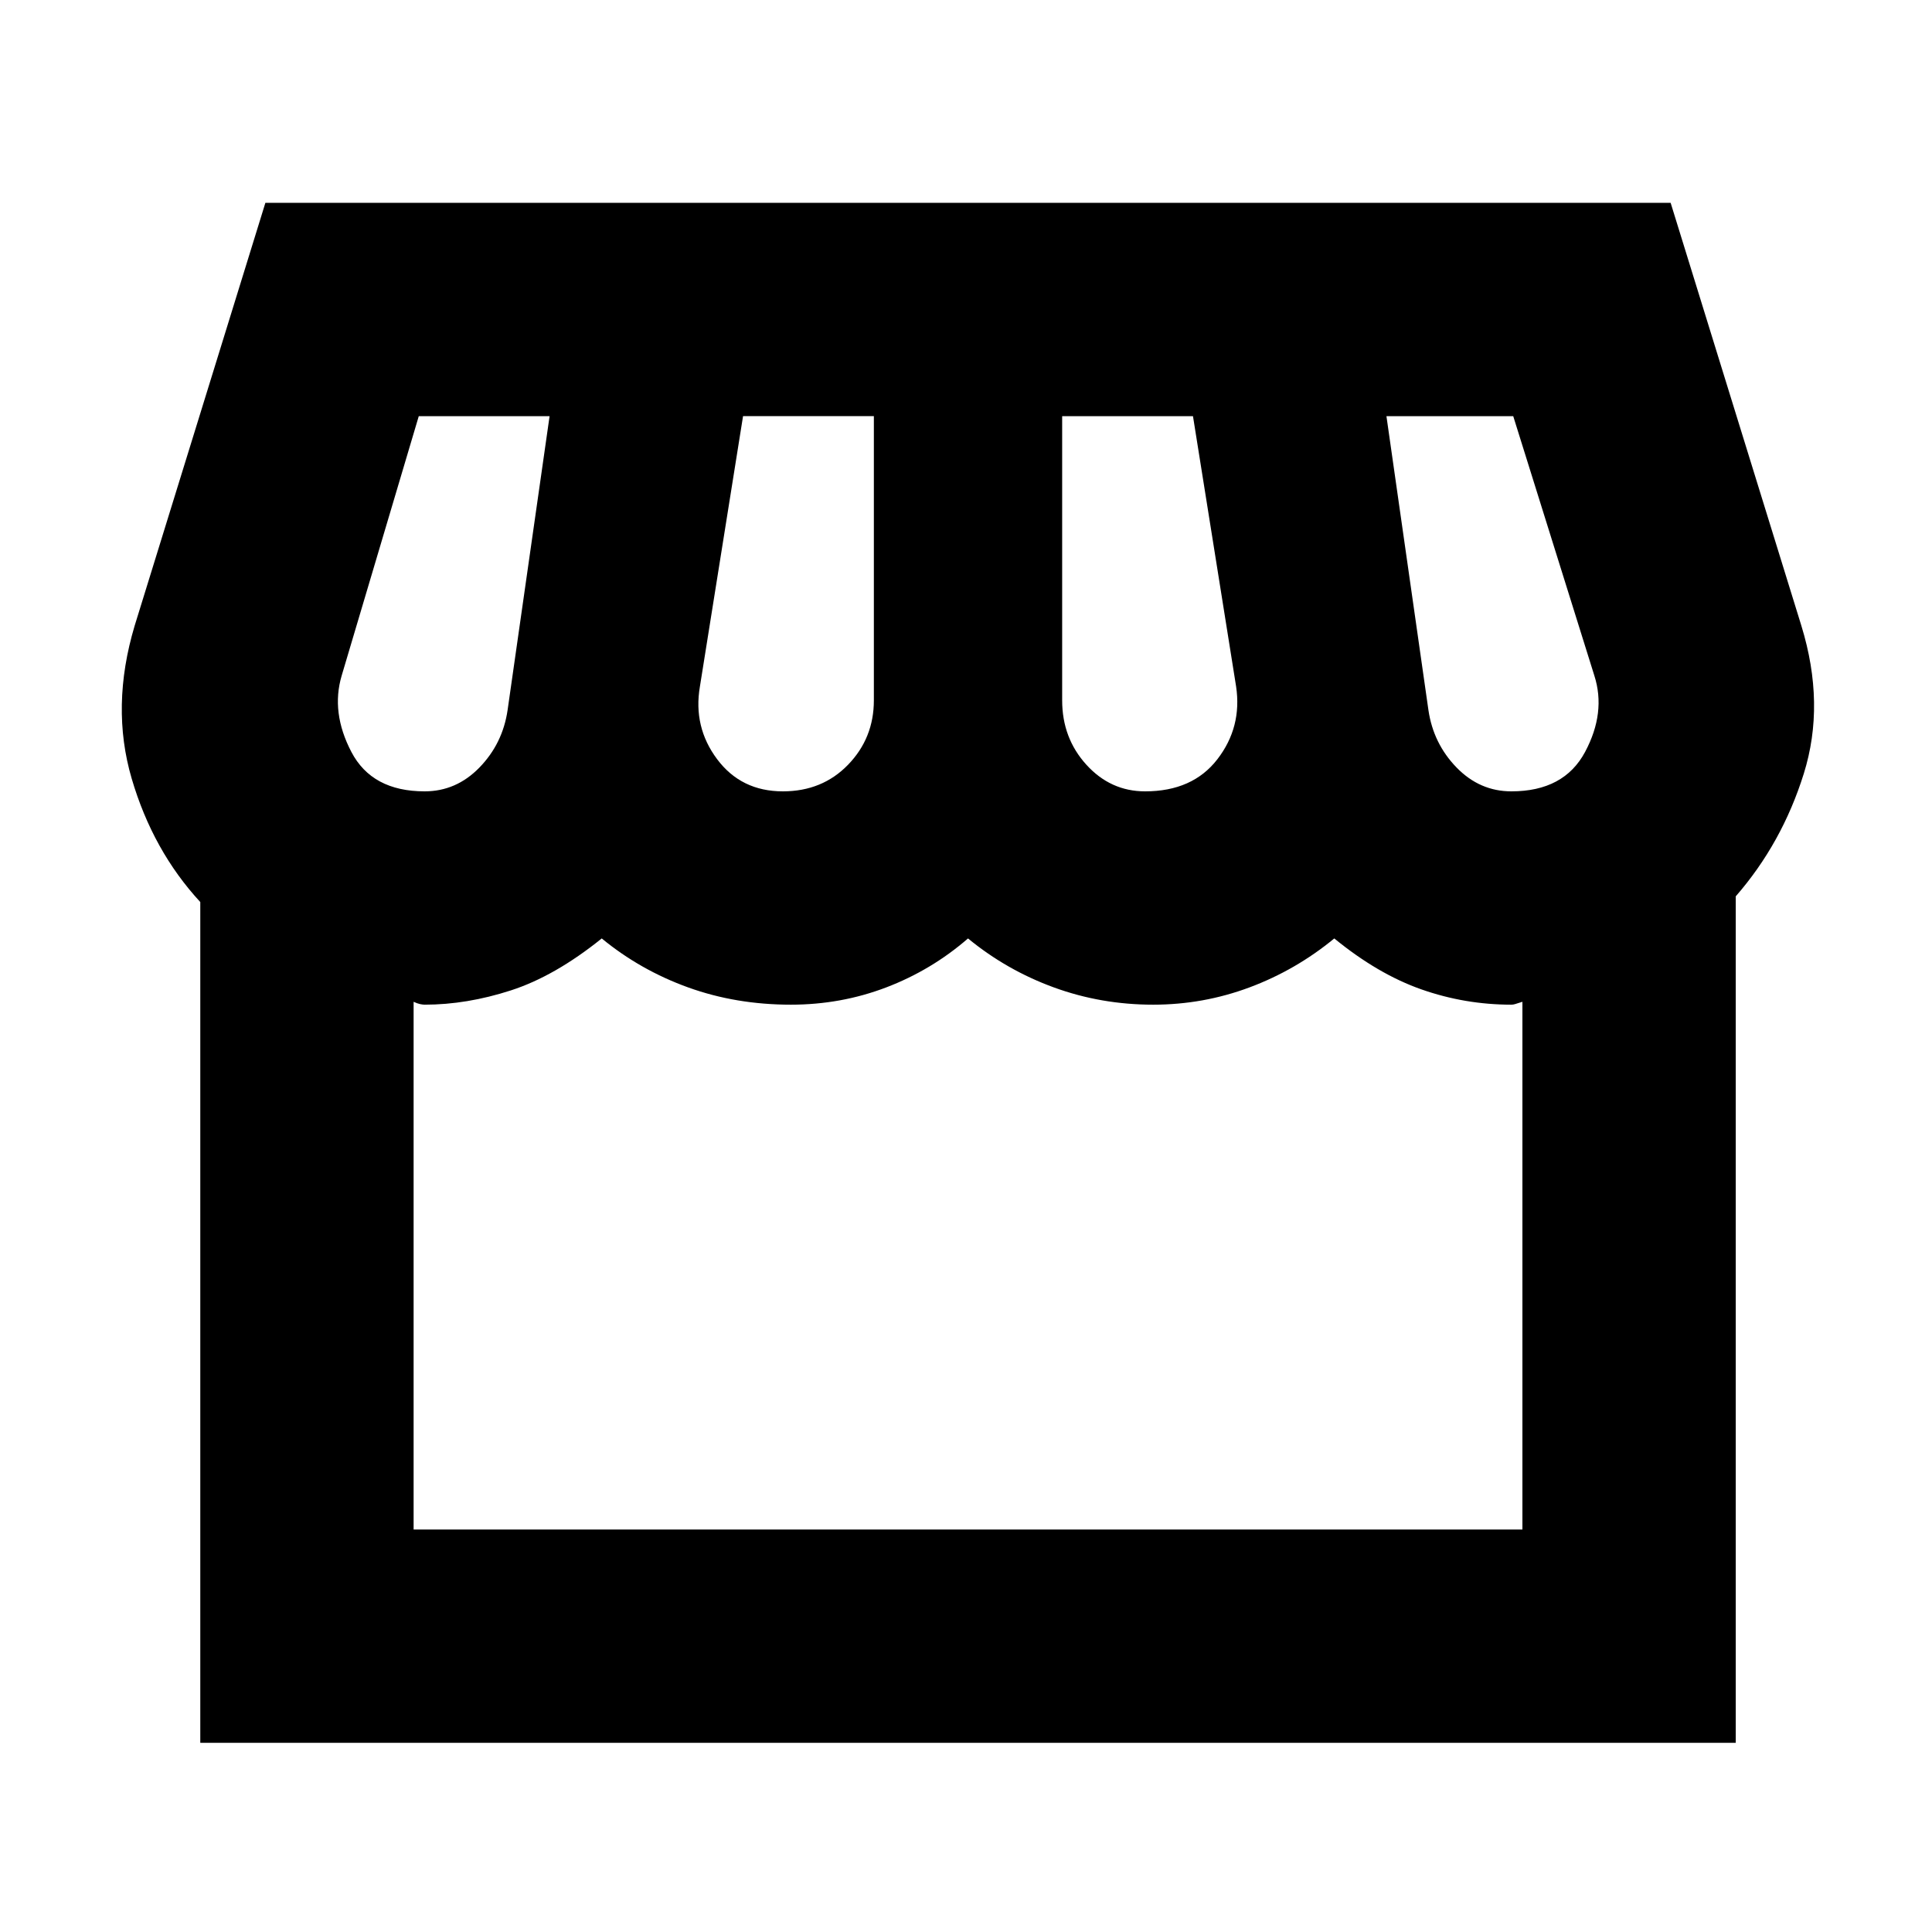 <svg xmlns="http://www.w3.org/2000/svg" height="24" viewBox="0 -960 960 960" width="24"><path d="M862.479-514.609v420.61H99.521v-417.783q-23.566-25.522-34.087-61.348-10.522-35.827 1.478-75.957l64.957-210.131h698.262l64.957 210.131q12 39 1.196 73.543-10.805 34.544-33.805 60.935ZM569-566.783q23.609 0 35.913-15.956 12.304-15.957 9.304-36.131l-21.435-134.347h-64.999V-612q0 18.739 12.022 31.978 12.021 13.239 29.195 13.239Zm-180 0q19.609 0 32.413-13.239 12.804-13.239 12.804-31.978v-141.217h-64.999L347.783-618.87q-3.435 20.044 8.522 36.065 11.956 16.022 32.695 16.022Zm-178 0q15.739 0 27.261-11.869 11.521-11.87 13.956-28.478l20.87-146.087h-65l-38.304 128.913q-5.435 18.304 4.804 37.913 10.239 19.608 36.413 19.608Zm540 0q26.174 0 36.63-19.608 10.457-19.609 4.587-37.913l-40.304-128.913h-63l20.87 146.087q2.435 16.608 13.956 28.478 11.522 11.869 27.261 11.869ZM205.522-200h550.956v-262.216q-2.739.869-3.674 1.152-.934.282-1.804.282-23.043 0-44.674-7.586-21.63-7.587-43.326-25.326-19.13 15.739-42.13 24.326-23 8.586-47.87 8.586-25.87 0-49.37-8.586-23.5-8.587-42.63-24.326-18.13 15.739-40.63 24.326-22.5 8.586-47.37 8.586-27.304 0-51.087-8.586-23.783-8.587-42.913-24.326-23.261 18.739-45.174 25.826-21.913 7.086-42.826 7.086-.87 0-2.239-.282-1.37-.283-3.239-1.152V-200Zm550.956 0H205.522h550.956Z"/></svg>